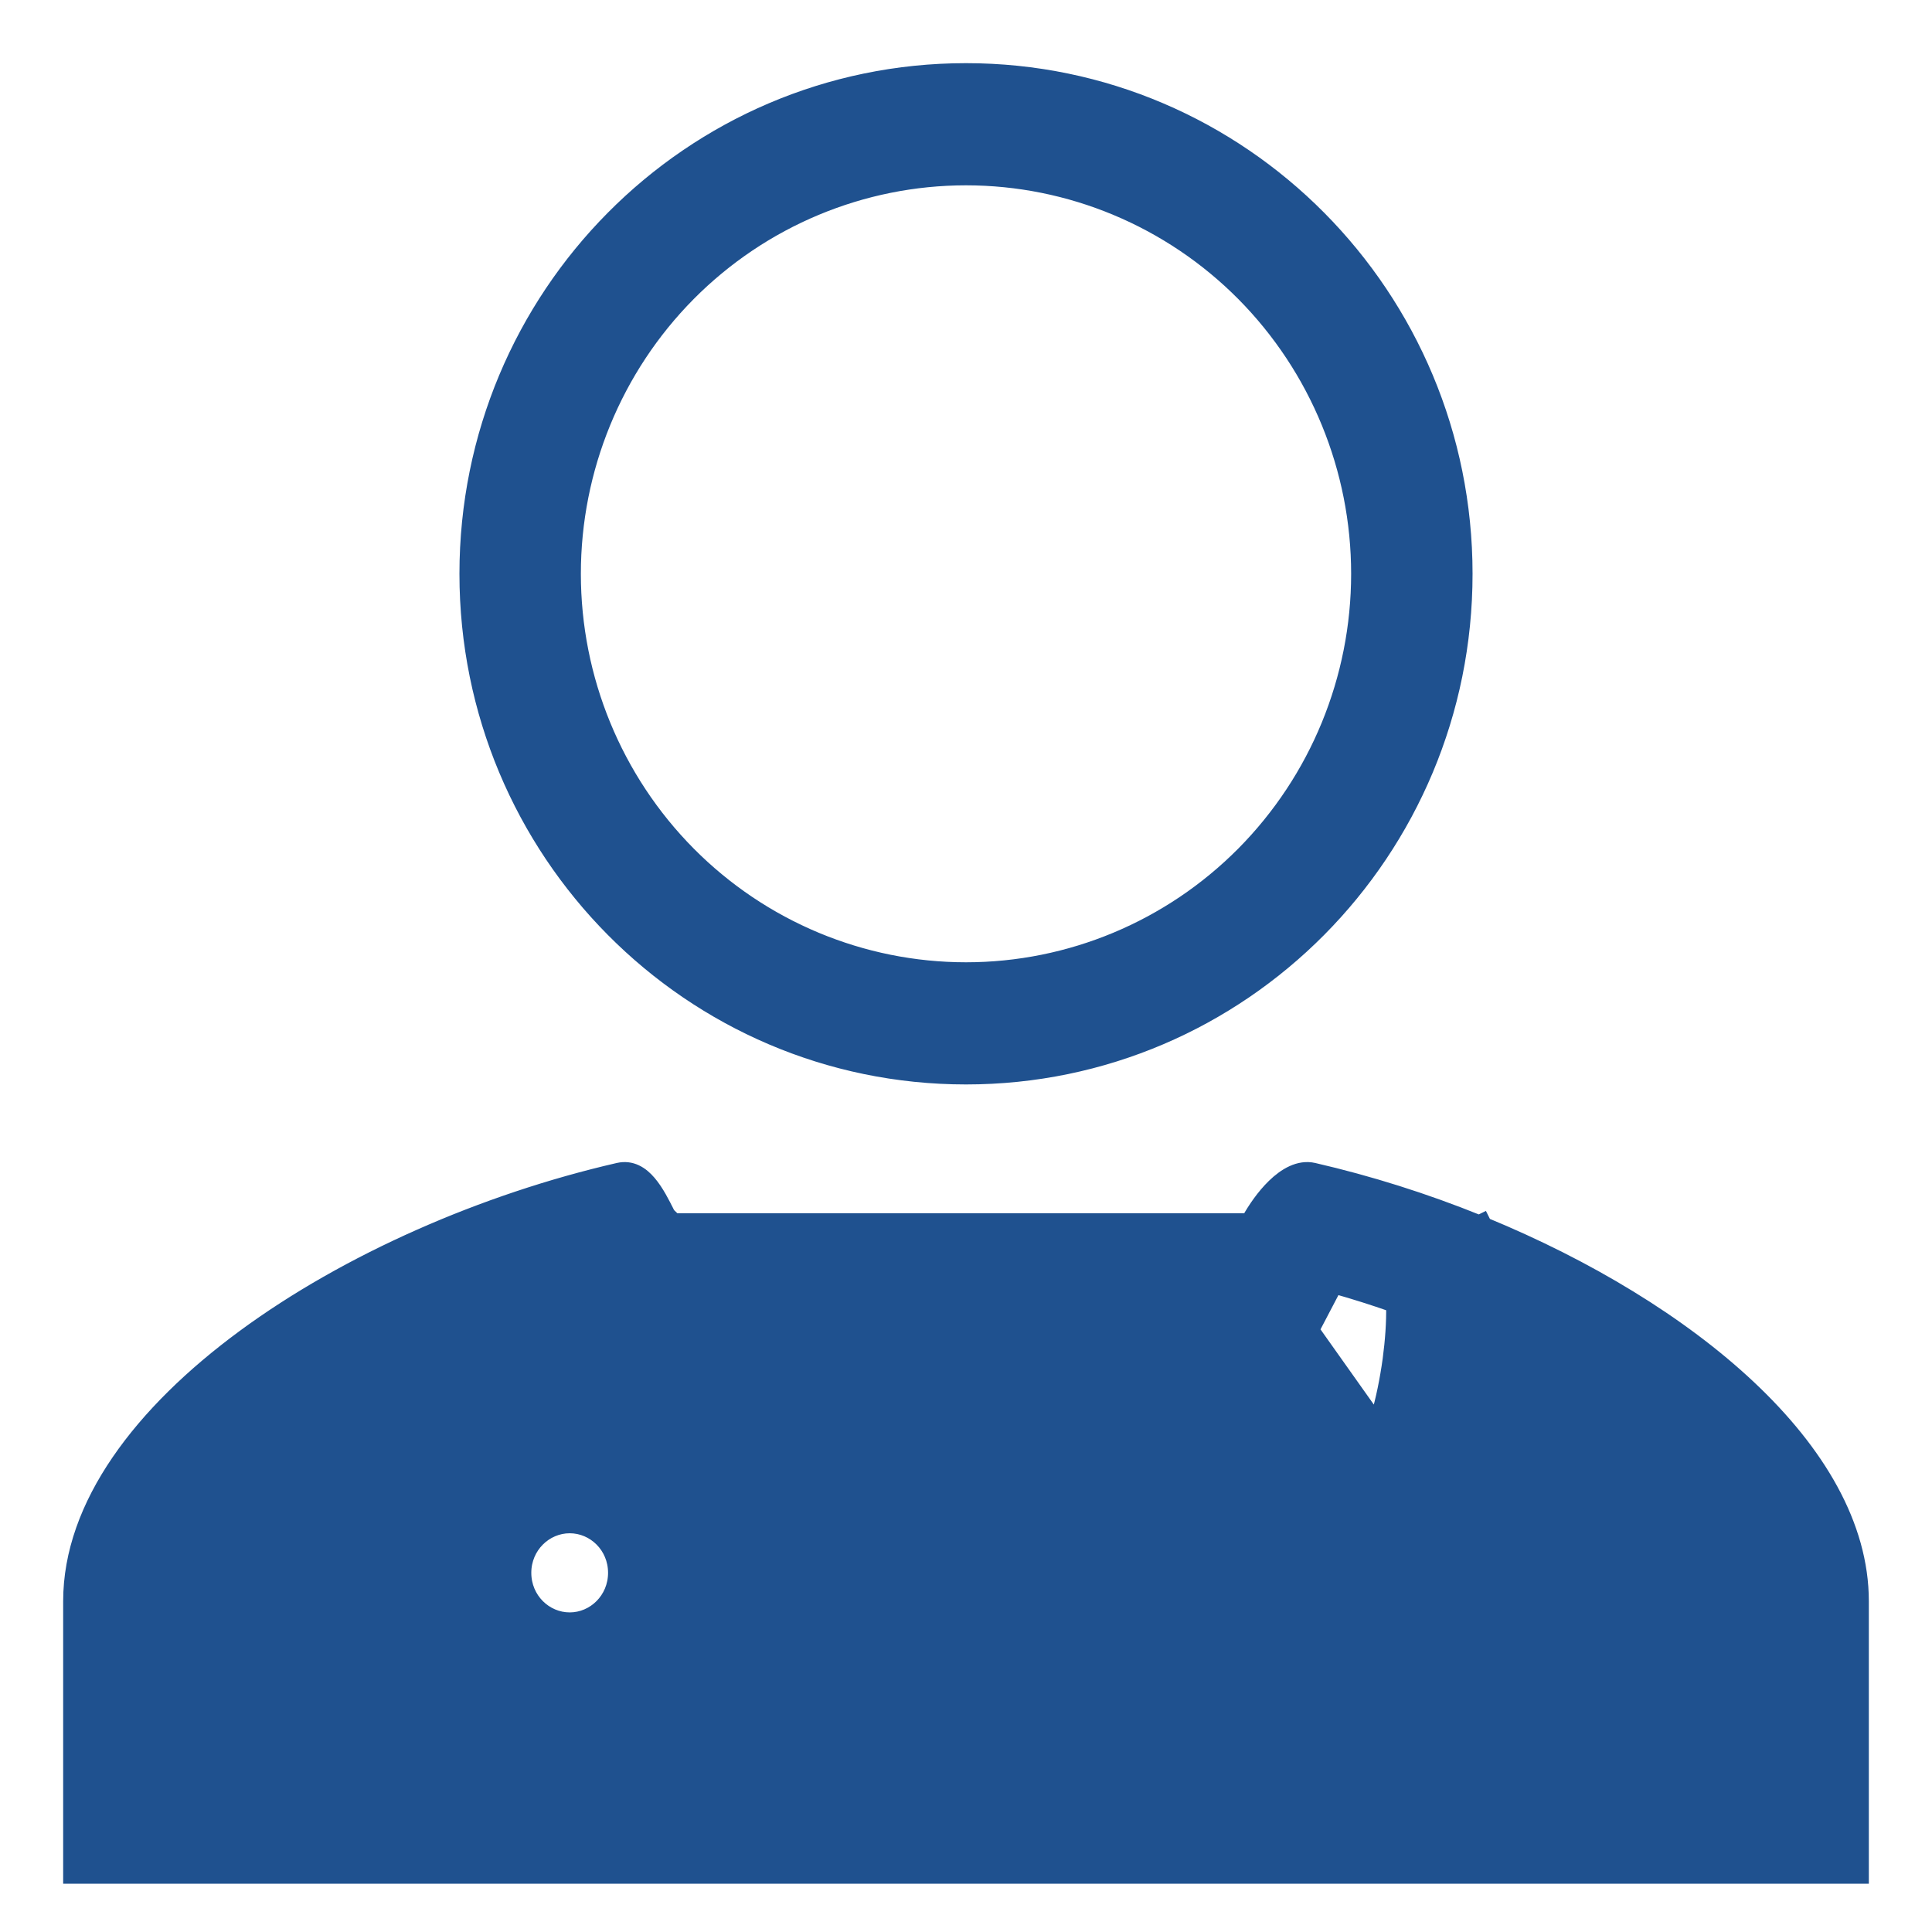 <svg width="26" height="26" viewBox="0 0 26 26" fill="none" xmlns="http://www.w3.org/2000/svg">
<path d="M17.683 15.724C17.476 15.677 17.28 15.798 17.129 15.945C16.988 16.082 16.868 16.258 16.788 16.402H9.046L9.017 16.345L9.017 16.344L9.01 16.33L8.943 16.363L9.01 16.33L9.009 16.329C8.94 16.189 8.857 16.023 8.752 15.9C8.646 15.775 8.503 15.682 8.317 15.724L8.317 15.724C6.507 16.14 4.663 16.947 3.271 17.971C1.882 18.993 0.925 20.244 0.925 21.549V25.2V25.275H1H25H25.075V25.2V21.549C25.075 20.52 24.48 19.526 23.551 18.653C22.627 17.784 21.364 17.026 19.996 16.462L19.963 16.396L19.904 16.425C19.182 16.133 18.43 15.896 17.683 15.724ZM17.683 15.724L17.667 15.797L17.683 15.724C17.683 15.724 17.683 15.724 17.683 15.724ZM17.683 17.896H17.638H8.195H8.15L8.129 17.856L7.882 17.382L7.749 17.422C7.747 17.452 7.745 17.484 7.744 17.518L7.744 17.518C7.735 17.745 7.752 18.015 7.79 18.292L7.79 18.292C7.826 18.564 7.883 18.832 7.96 19.095C8.427 19.162 8.858 19.388 9.181 19.736C9.516 20.096 9.713 20.564 9.739 21.056C9.765 21.548 9.617 22.034 9.322 22.427C9.027 22.821 8.603 23.096 8.126 23.206C7.649 23.315 7.148 23.25 6.714 23.024C6.279 22.797 5.938 22.423 5.75 21.968C5.563 21.512 5.541 21.005 5.688 20.535C5.83 20.083 6.12 19.693 6.51 19.429C6.425 19.122 6.362 18.81 6.32 18.494C6.296 18.321 6.279 18.147 6.269 17.972C5.487 18.317 4.759 18.727 4.146 19.178C2.871 20.117 2.408 20.98 2.408 21.549V23.78H23.592V21.549C23.592 20.979 23.13 20.117 21.855 19.179C21.329 18.798 20.771 18.464 20.187 18.183C20.16 18.483 20.114 18.78 20.05 19.075H20.333H20.333C20.471 19.075 20.606 19.113 20.723 19.187C20.84 19.26 20.935 19.364 20.997 19.488C20.997 19.488 20.997 19.488 20.997 19.488L21.663 20.832C21.715 20.936 21.742 21.051 21.742 21.166V22.511C21.742 22.709 21.664 22.899 21.525 23.039C21.386 23.179 21.197 23.258 21 23.258H19.667H19.592V23.183V21.838V21.764H19.667H20.258V21.343L19.875 20.569H18.125L17.742 21.343V21.764H18.333H18.408V21.838V23.183V23.258H18.333H17C16.803 23.258 16.614 23.179 16.475 23.039C16.336 22.899 16.258 22.709 16.258 22.511V21.166C16.258 21.051 16.285 20.936 16.337 20.832L17.003 19.488L17.003 19.488L17.071 19.521C17.126 19.41 17.211 19.316 17.316 19.25C17.422 19.185 17.543 19.15 17.667 19.15L17.683 17.896ZM17.683 17.896L17.704 17.856L17.974 17.34C18.228 17.412 18.48 17.492 18.729 17.579C18.733 17.792 18.716 18.039 18.682 18.293C18.644 18.569 18.589 18.834 18.527 19.045L18.527 19.047C18.524 19.056 18.522 19.066 18.519 19.075L17.683 17.896ZM13 14.519C16.724 14.519 19.742 11.476 19.742 7.722C19.742 3.969 16.724 0.925 13 0.925C9.276 0.925 6.258 3.969 6.258 7.722C6.258 11.476 9.276 14.519 13 14.519ZM18.258 7.722C18.258 9.129 17.704 10.477 16.718 11.472C15.732 12.466 14.394 13.025 13 13.025C11.606 13.025 10.268 12.466 9.282 11.472C8.296 10.477 7.742 9.129 7.742 7.722C7.742 6.316 8.296 4.967 9.282 3.972C10.268 2.978 11.606 2.419 13 2.419C14.394 2.419 15.732 2.978 16.718 3.972C17.704 4.967 18.258 6.316 18.258 7.722ZM8.258 21.166C8.258 21.511 7.984 21.774 7.667 21.774C7.35 21.774 7.075 21.512 7.075 21.166C7.075 20.822 7.35 20.559 7.667 20.559C7.984 20.559 8.258 20.821 8.258 21.166Z" fill="#1F518F" stroke="#1F518F" stroke-width="0.15"/>
</svg>
